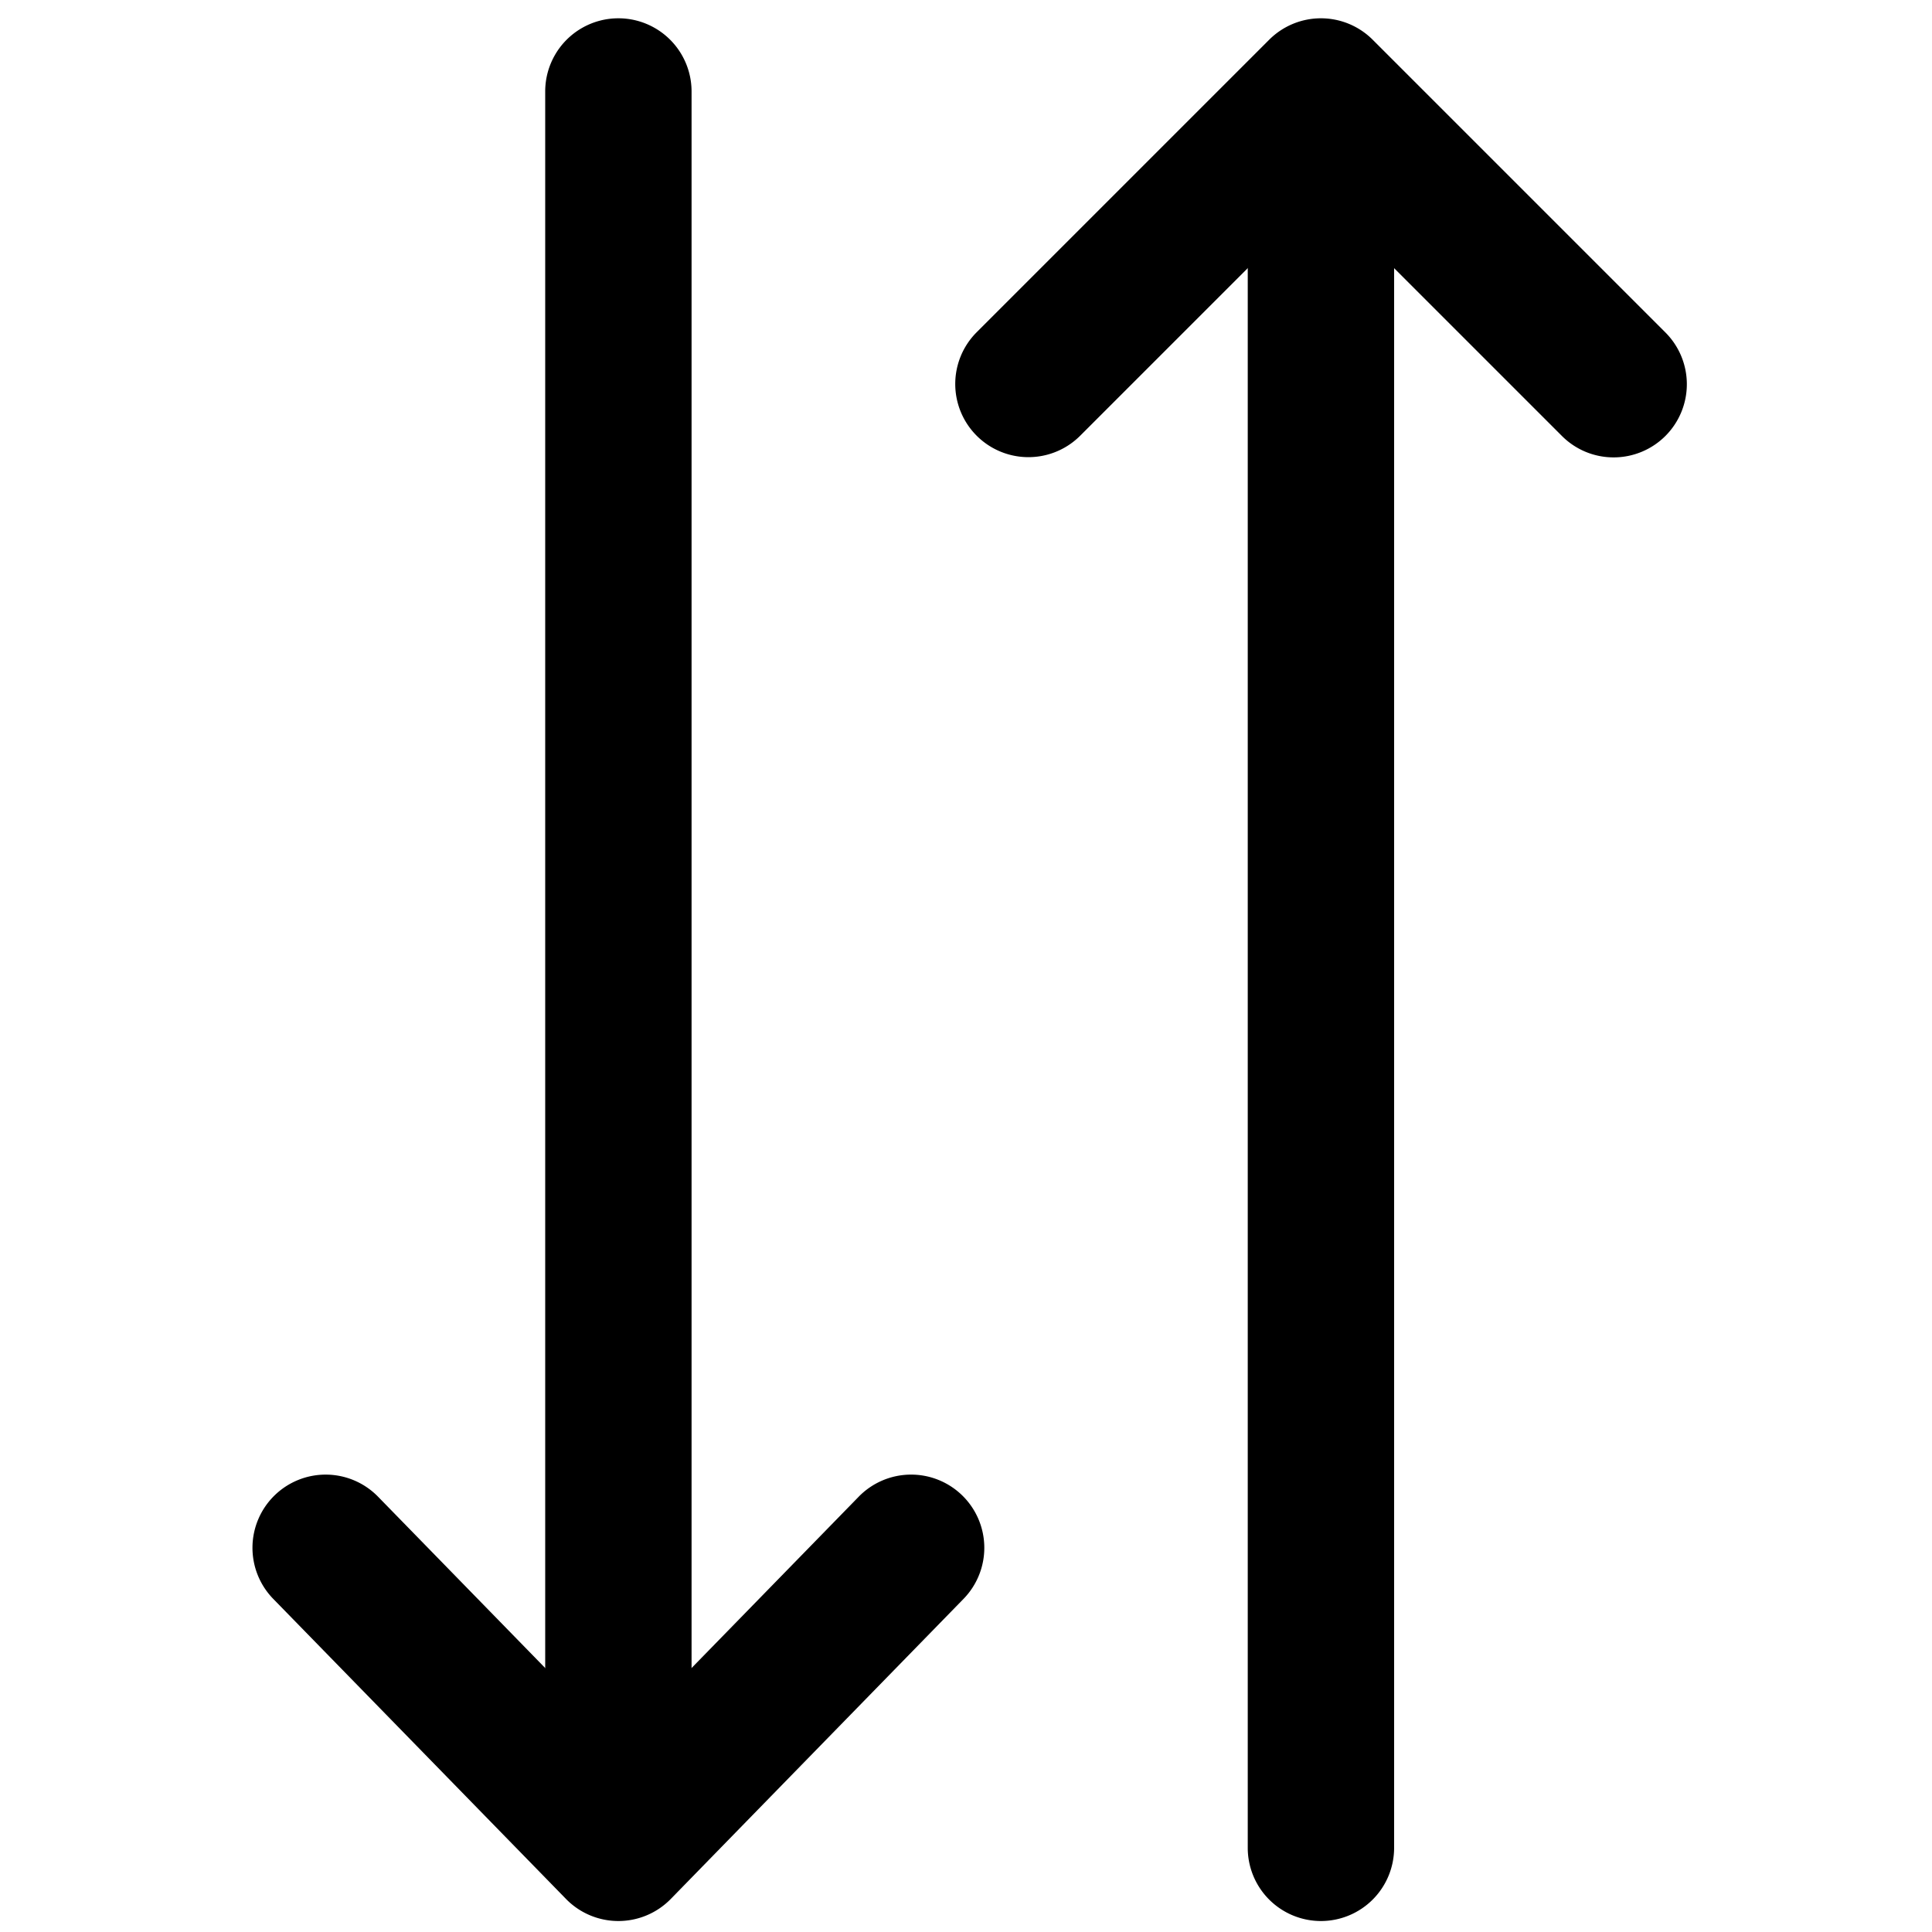 <svg viewBox="0 0 264 264">
    <path d="M180.5 262.5a10 10 0 0 1-10-10v-233a10 10 0 0 1 20 0v233a10 10 0 0 1-10 10Z"/>
    <path d="M220.5 62.5a9.969 9.969 0 0 1-7.071-2.929L180.5 26.642l-32.929 32.929a10 10 0 0 1-14.142-14.142l40-40a10 10 0 0 1 14.142 0l40 40A10 10 0 0 1 220.5 62.5Zm-136 192a10 10 0 0 1-10-10v-232a10 10 0 0 1 20 0v232a10 10 0 0 1-10 10Z"/>
    <path d="M84.5 262.5a10 10 0 0 1-7.158-3.015l-40-41a10 10 0 0 1 .175-14.143 10 10 0 0 1 14.141.175L84.5 238.18l32.842-33.664a10 10 0 0 1 14.141-.175 10 10 0 0 1 .175 14.144l-40 41A10 10 0 0 1 84.5 262.5Z"/>
</svg>
